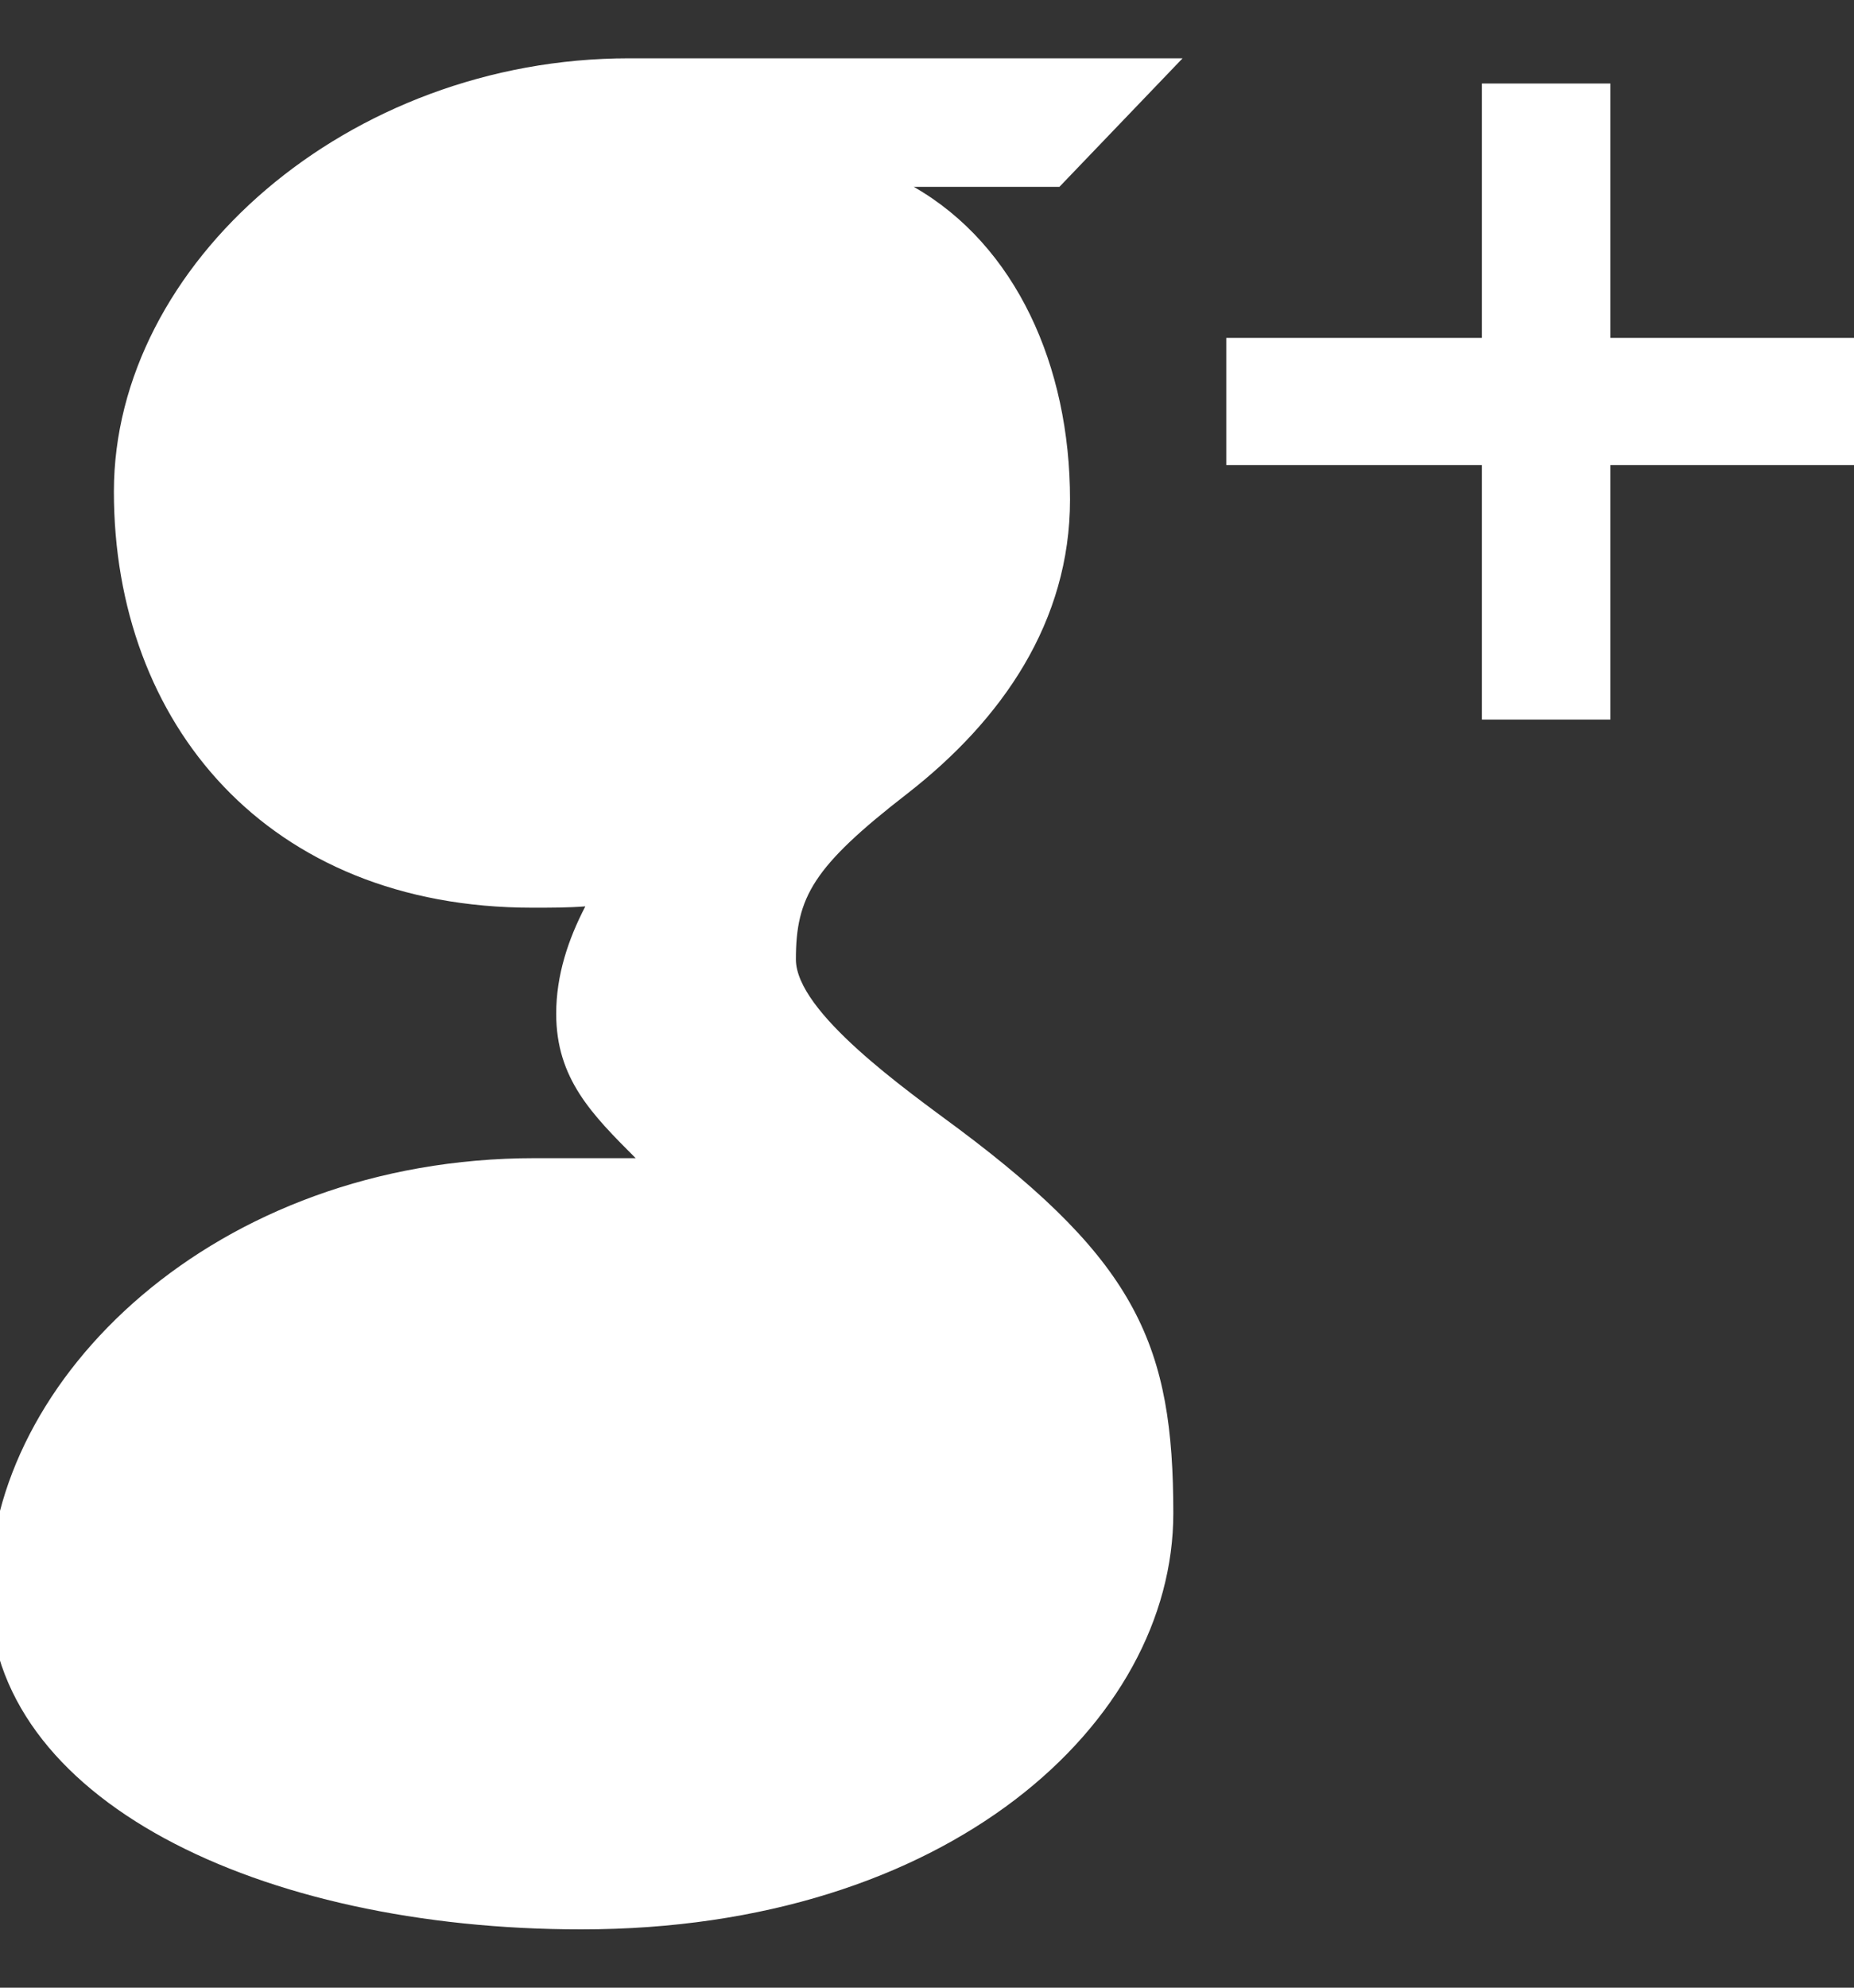 <svg version="1.2" baseProfile="tiny-ps" xmlns="http://www.w3.org/2000/svg" viewBox="0 0 14 15" width="14" height="15">
	<rect x="0" y="0" width="14" height="15" fill="#333333" stroke="none"/>
	<title>Footer</title>
	<style>
		tspan { white-space:pre }
		.shp0 { fill: #ffffff } 
	</style>
	<g id="Footer">
		<g id="Social Part">
			<path id="Google" class="shp0" d="M8 1.41L6.9 1.41C7.67 1.85 8.08 2.76 8.08 3.77C8.08 4.69 7.57 5.43 6.85 5.99C6.14 6.54 6.01 6.77 6.01 7.24C6.01 7.64 6.85 8.23 7.24 8.52C8.59 9.53 8.86 10.16 8.86 11.42C8.86 13 7.16 14.56 4.39 14.56C1.96 14.56 -0.08 13.58 -0.08 12.01C-0.08 10.41 1.62 8.74 4.04 8.74C4.31 8.74 4.55 8.74 4.8 8.74C4.47 8.41 4.2 8.14 4.2 7.65C4.2 7.36 4.29 7.09 4.42 6.84C4.29 6.85 4.16 6.85 4.02 6.85C2.02 6.85 0.86 5.46 0.86 3.71C0.86 1.99 2.63 0.44 4.75 0.44L8.93 0.44L8 1.41ZM7.51 11.15C7.55 11.3 7.57 11.45 7.57 11.6C7.57 12.87 6.74 13.87 4.38 13.87C2.71 13.87 1.49 12.81 1.49 11.54C1.49 10.29 2.91 9.22 4.59 9.23C4.99 9.24 5.35 9.3 5.68 9.41C6.59 10.04 7.33 10.43 7.51 11.15ZM4.82 6.22C3.7 6.18 2.63 5.16 2.43 3.68C2.24 2.21 2.99 1.08 4.12 1.11C5.25 1.15 6.21 2.36 6.4 3.83C6.6 5.3 5.95 6.25 4.82 6.22ZM14.08 2.55L14.08 3.51L12.16 3.51L12.16 5.43L11.19 5.43L11.19 3.51L9.26 3.51L9.26 2.55L11.19 2.55L11.19 0.63L12.16 0.63L12.16 2.55L14.08 2.55Z" />
		</g>
	</g>
</svg>